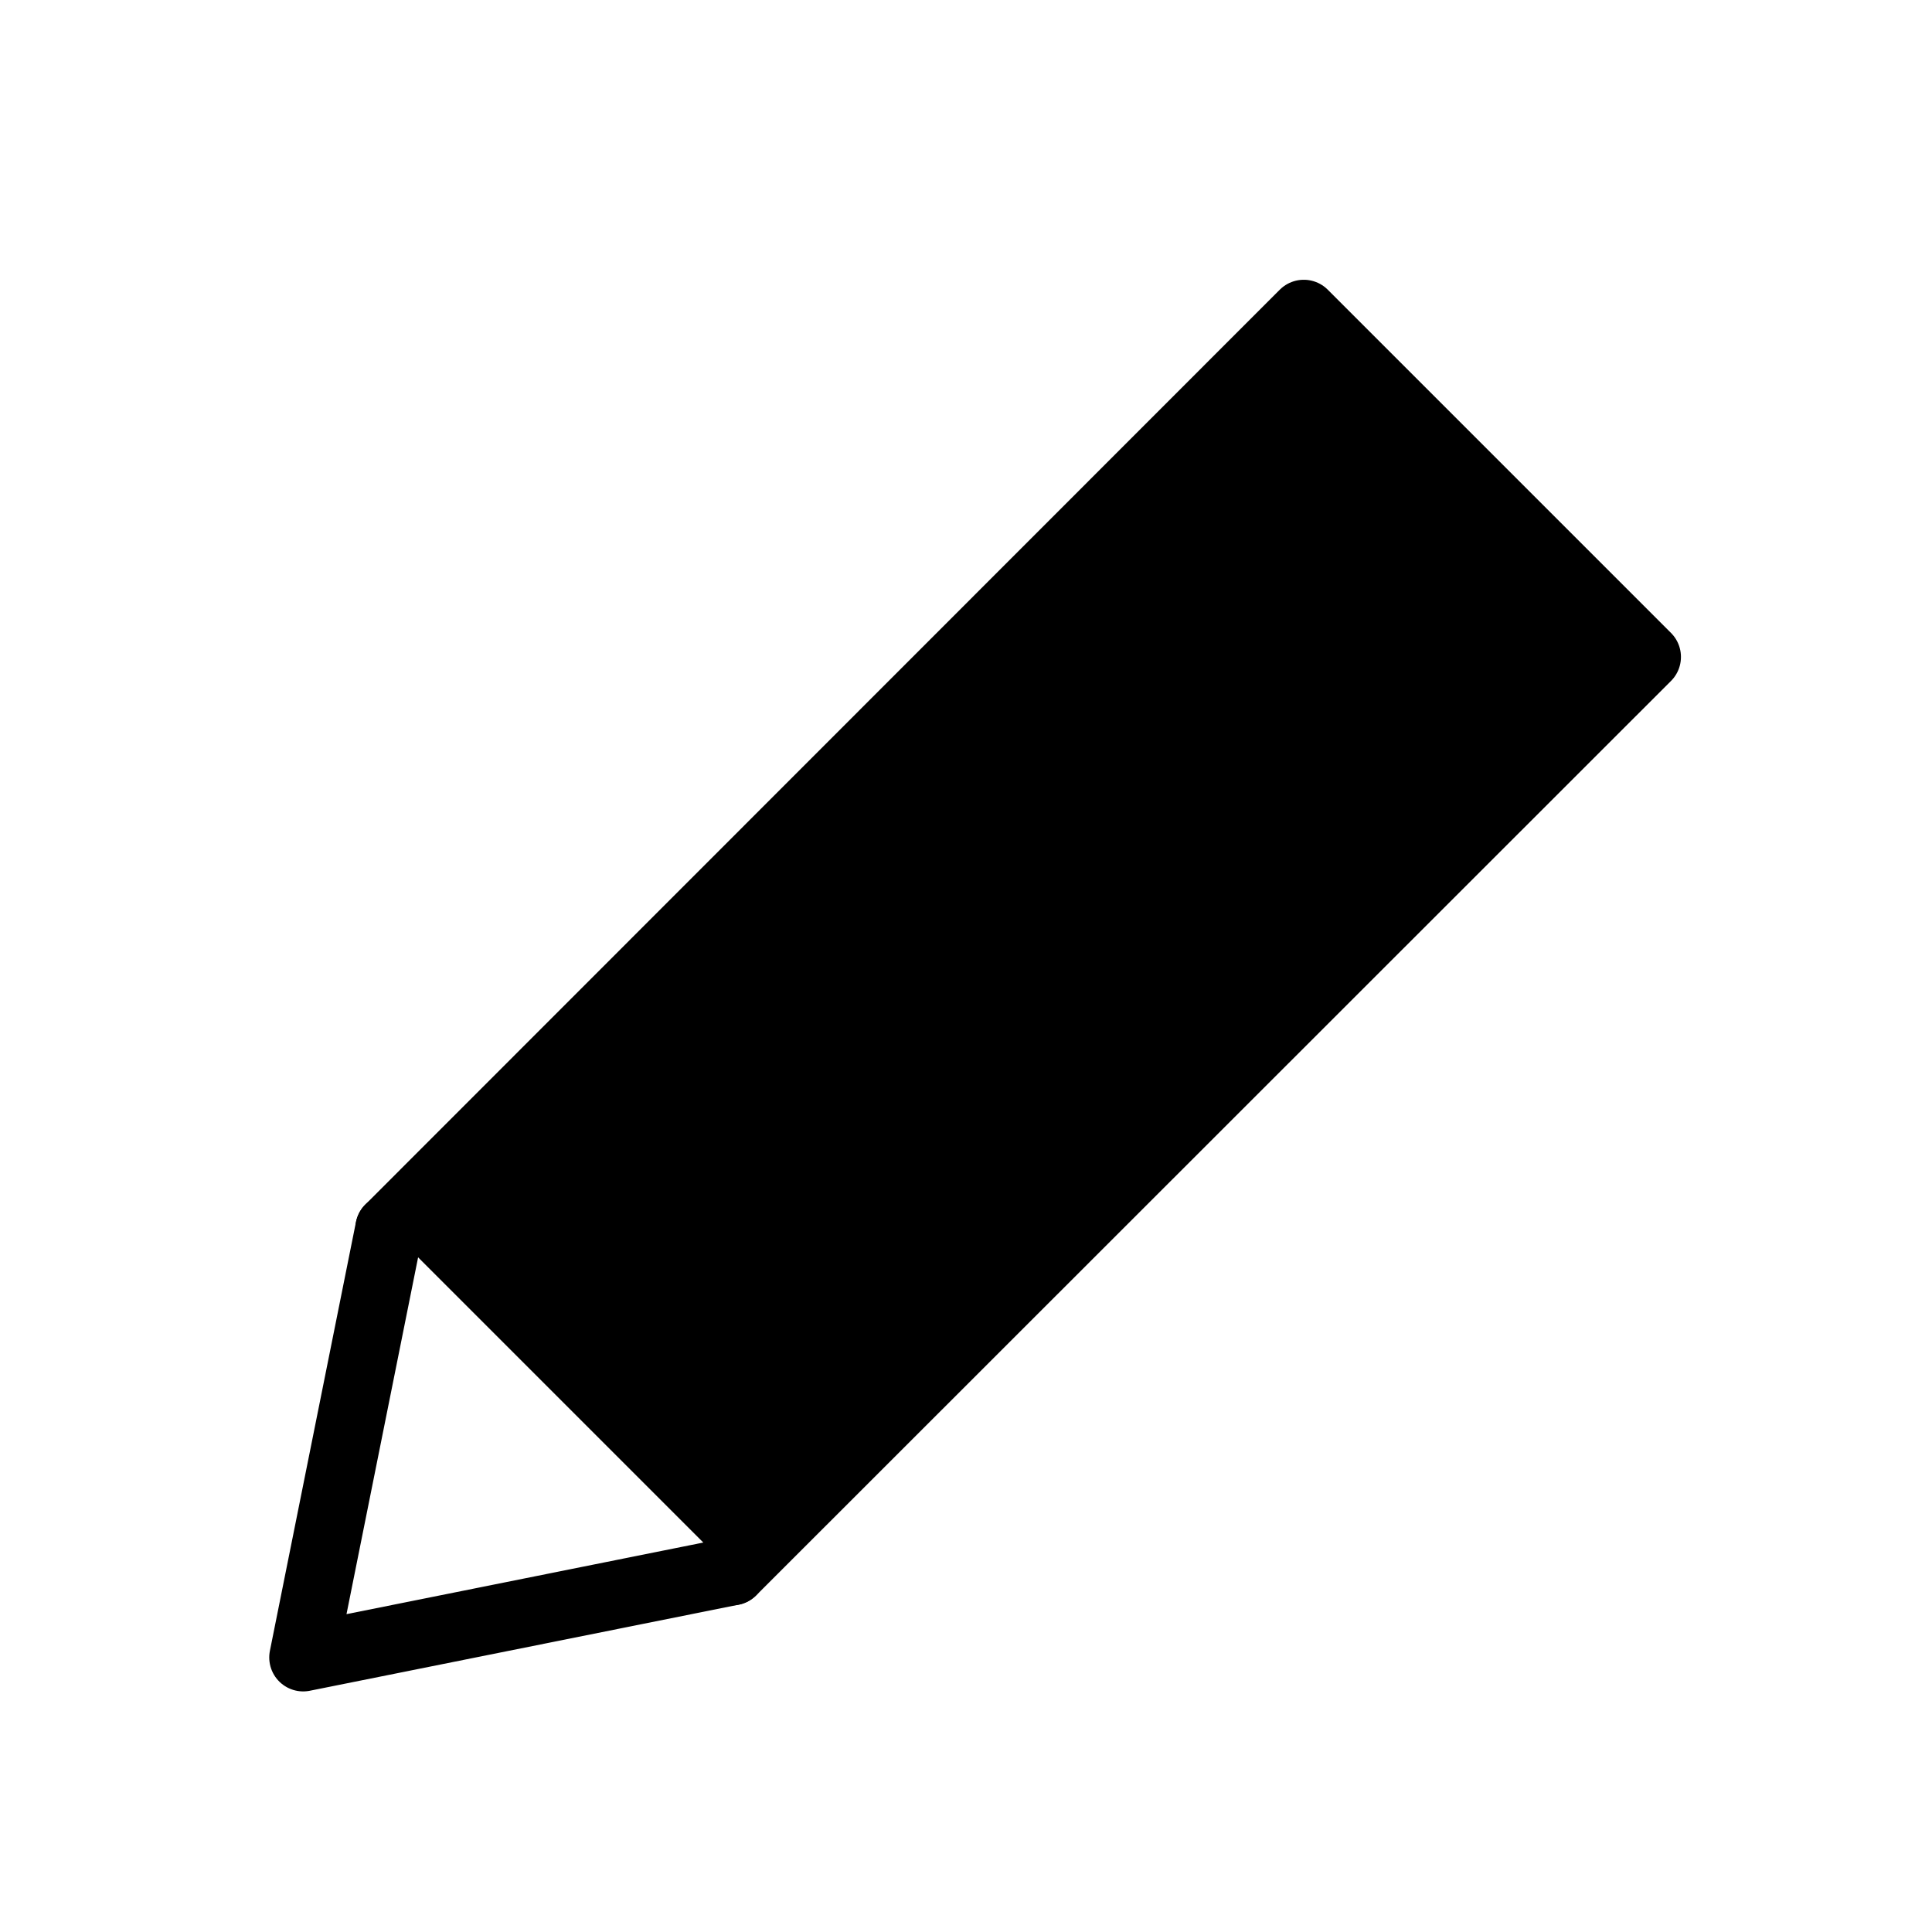 <svg id="_734_pe_h" data-name="734_pe_h" xmlns="http://www.w3.org/2000/svg" width="28.459" height="28.459" viewBox="0 0 28.459 28.459">
  <rect id="長方形_492" data-name="長方形 492" width="28.459" height="28.459" fill="rgba(0,0,0,0)"/>
  <path id="パス_693" data-name="パス 693" d="M9.63,21.236,23.1,7.76l5.056,5.056L14.68,26.286" transform="translate(-3.895 -3.139)" stroke="#000" stroke-linecap="round" stroke-linejoin="round" stroke-width="1"/>
  <path id="パス_694" data-name="パス 694" d="M8.768,30.39,7.5,36.708l6.318-1.268" transform="translate(-3.034 -12.293)" fill="rgba(0,0,0,0)" stroke="#000" stroke-linecap="round" stroke-linejoin="round" stroke-width="1"/>
</svg>
